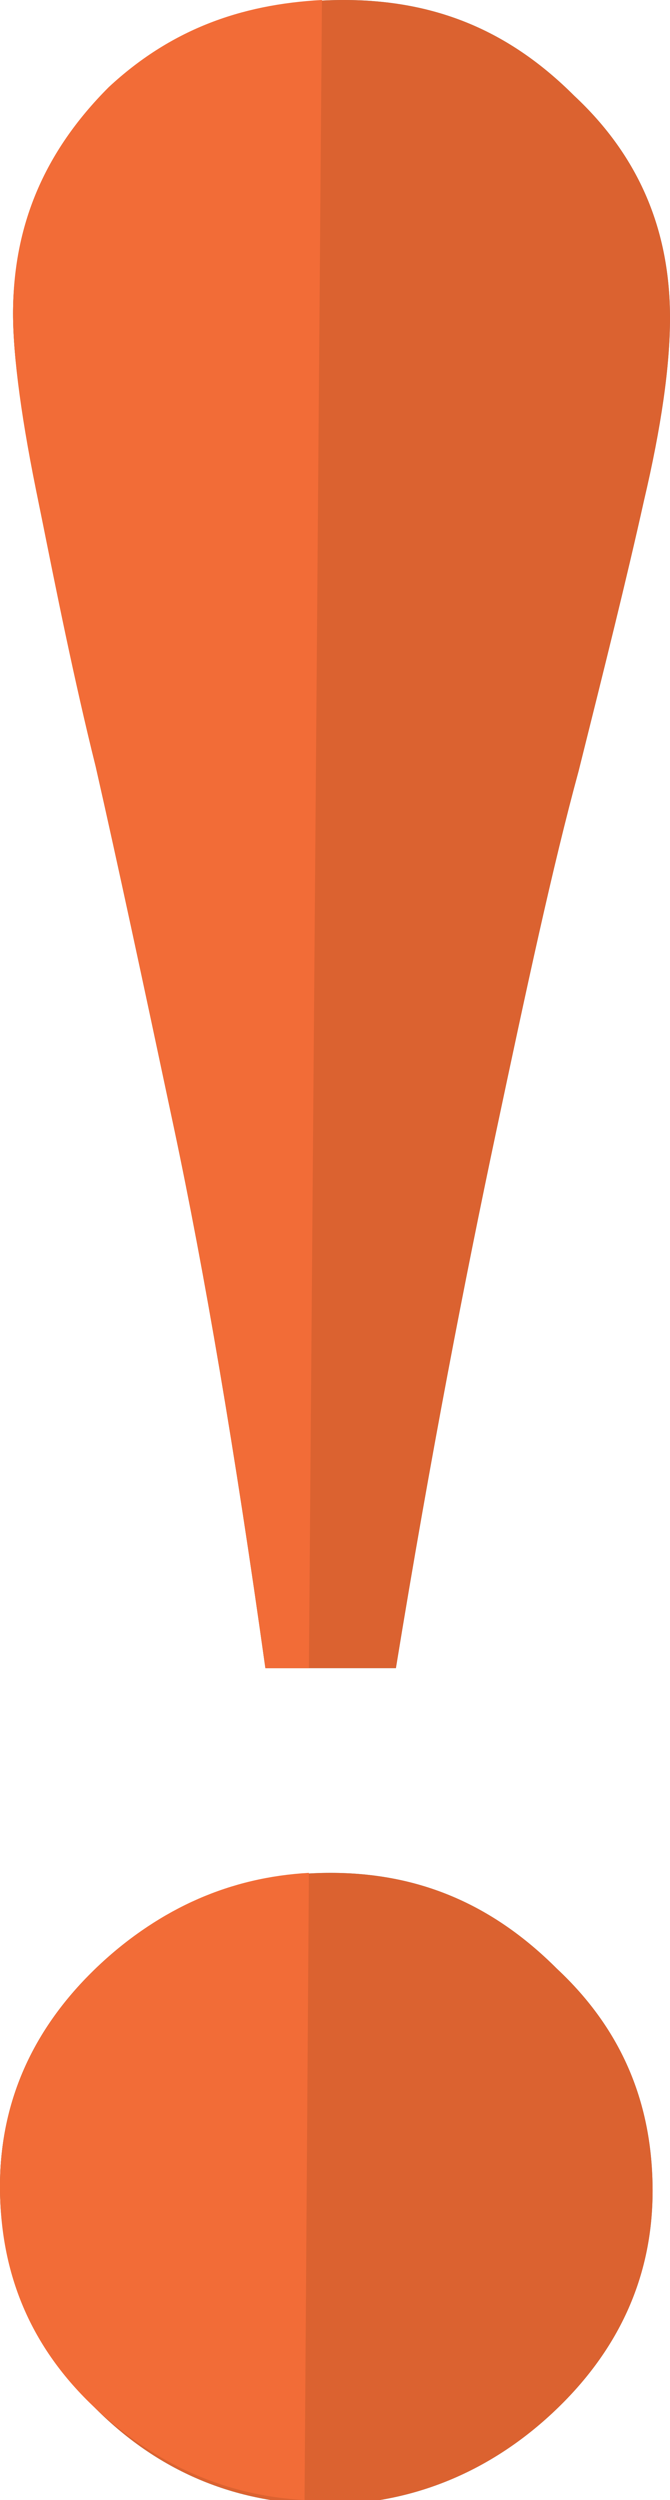<?xml version="1.0" encoding="utf-8"?>
<!-- Generator: Adobe Illustrator 18.1.1, SVG Export Plug-In . SVG Version: 6.00 Build 0)  -->
<svg version="1.1" id="Layer_1" xmlns="http://www.w3.org/2000/svg" xmlns:xlink="http://www.w3.org/1999/xlink" x="0px" y="0px"
	 viewBox="0 0 15.4 57.4" enable-background="new 0 0 15.4 57.4" xml:space="preserve">
<g>
	<g>
		<g>
			<path fill="#5F9BA3" d="M15.4,7.3c0,1.1-0.2,2.5-0.6,4.2c-0.4,1.8-0.9,3.8-1.5,6.2c-0.6,2.2-1.2,5-1.9,8.3
				c-0.7,3.3-1.5,7.4-2.3,12.3l-3,0c-0.7-5-1.4-9.1-2.1-12.4c-0.7-3.3-1.3-6.1-1.8-8.3c-0.5-2-0.9-4.1-1.3-6c-0.4-2-0.6-3.4-0.6-4.4
				c0-2,0.8-3.7,2.3-5.1C4,0.7,5.8,0,7.9,0c2.1,0,3.8,0.7,5.3,2.2C14.7,3.6,15.4,5.3,15.4,7.3z M15,50.3c0,2-0.8,3.7-2.3,5.1
				c-1.5,1.4-3.3,2.1-5.2,2.1c-2,0-3.8-0.7-5.3-2.2C0.7,53.8,0,52.1,0,50.2c0-2,0.8-3.7,2.3-5.1c1.5-1.4,3.3-2.1,5.3-2.1
				c2,0,3.7,0.7,5.2,2.2C14.3,46.6,15,48.3,15,50.3z"/>
		</g>
		<g>
			<path fill="#DB6230" d="M15.4,7.3c0,1.1-0.2,2.5-0.6,4.2c-0.4,1.8-0.9,3.8-1.5,6.2c-0.6,2.2-1.2,5-1.9,8.3
				c-0.7,3.3-1.5,7.4-2.3,12.3l-3,0c-0.7-5-1.4-9.1-2.1-12.4c-0.7-3.3-1.3-6.1-1.8-8.3c-0.5-2-0.9-4.1-1.3-6c-0.4-2-0.6-3.4-0.6-4.4
				c0-2,0.8-3.7,2.3-5.1C4,0.7,5.8,0,7.9,0c2.1,0,3.8,0.7,5.3,2.2C14.7,3.6,15.4,5.3,15.4,7.3z M15,50.3c0,2-0.8,3.7-2.3,5.1
				c-1.5,1.4-3.3,2.1-5.2,2.1c-2,0-3.8-0.7-5.3-2.2C0.7,53.8,0,52.1,0,50.2c0-2,0.8-3.7,2.3-5.1c1.5-1.4,3.3-2.1,5.3-2.1
				c2,0,3.7,0.7,5.2,2.2C14.3,46.6,15,48.3,15,50.3z"/>
		</g>
	</g>
	<g>
		<path fill="#F26C37" d="M7.1,43c-1.8,0.1-3.4,0.8-4.8,2.1C0.8,46.5,0,48.2,0,50.2c0,2,0.7,3.7,2.2,5.1c1.4,1.3,3,2,4.8,2.1L7.1,43
			z"/>
		<path fill="#F26C37" d="M2.2,17.6c0.5,2.2,1.1,5,1.8,8.3c0.7,3.3,1.4,7.4,2.1,12.4l1,0L7.4,0c-1.9,0.1-3.5,0.7-4.9,2
			C1,3.5,0.3,5.2,0.3,7.2c0,1,0.2,2.5,0.6,4.4C1.3,13.6,1.7,15.6,2.2,17.6z"/>
	</g>
</g>
</svg>
